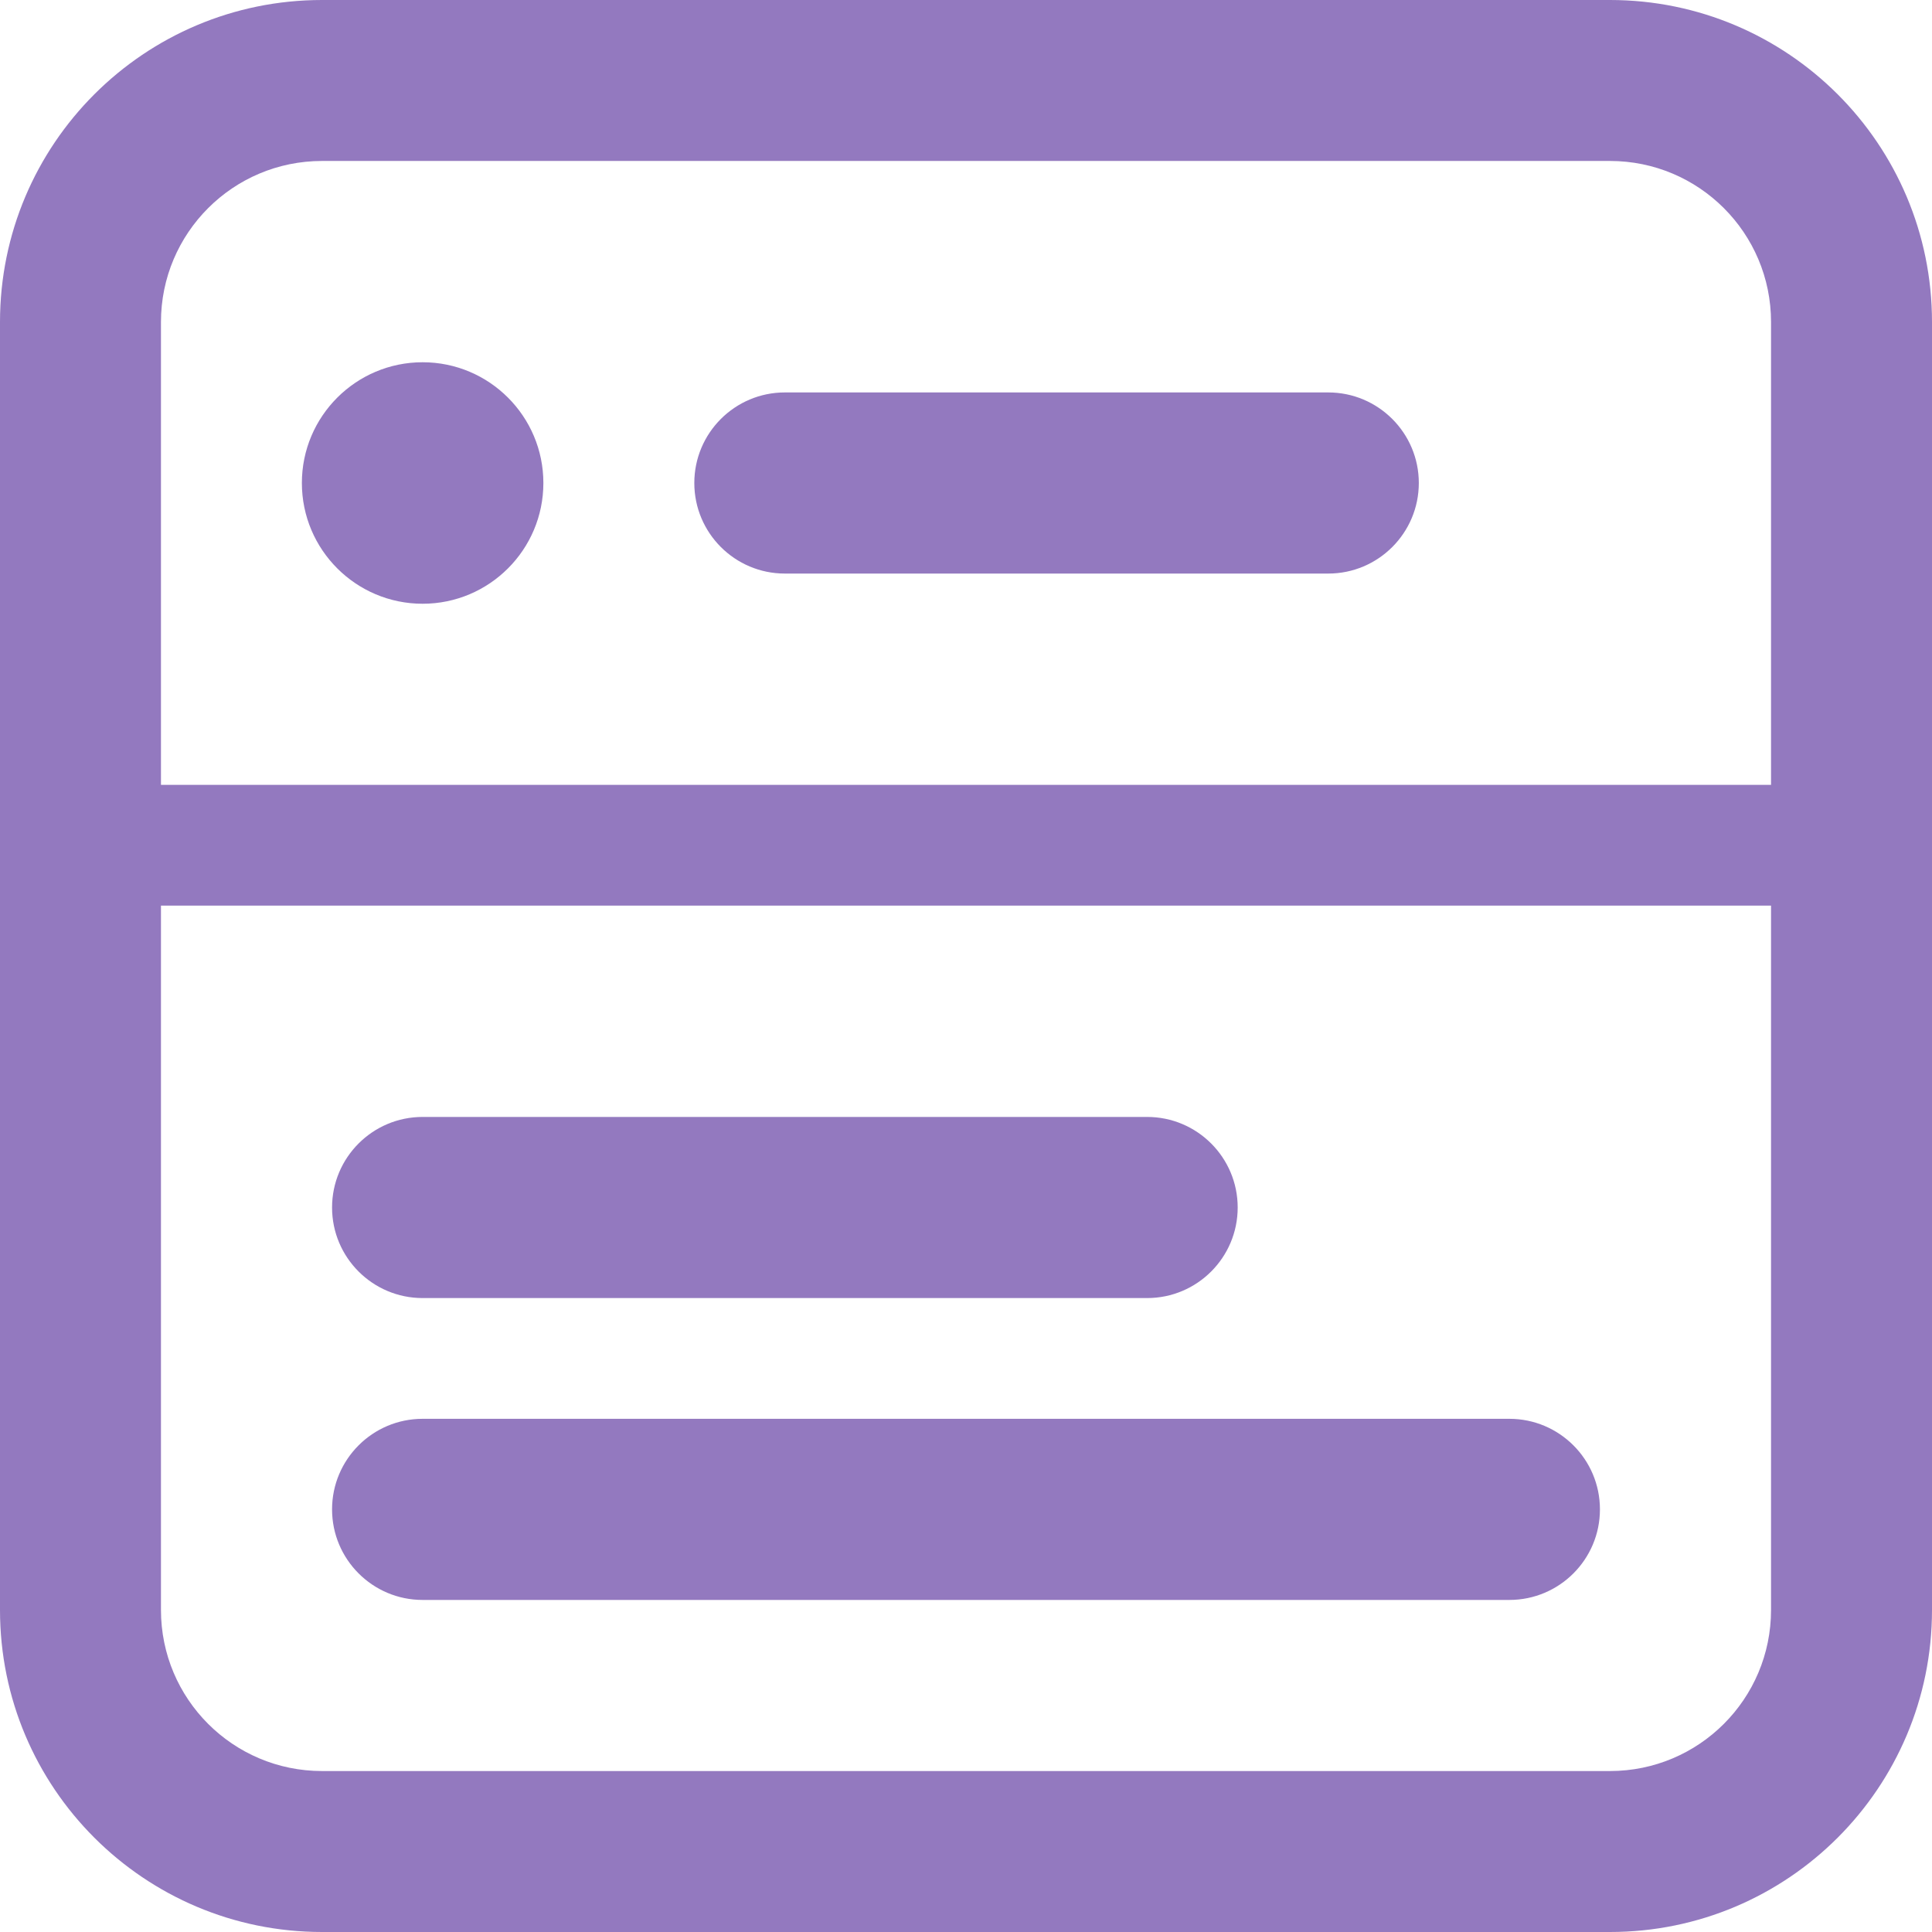 <svg width="16" height="16" viewBox="0 0 16 16" fill="none" xmlns="http://www.w3.org/2000/svg">
<path id="Posts icon" fill-rule="evenodd" clip-rule="evenodd" d="M2.667 1.333H13.333C14.07 1.333 14.667 1.93 14.667 2.667V6.5H1.333V2.667C1.333 1.93 1.93 1.333 2.667 1.333ZM1.333 7.5V13.333C1.333 14.07 1.93 14.667 2.667 14.667H13.333C14.07 14.667 14.667 14.07 14.667 13.333V7.5H1.333ZM0 2.667C0 1.194 1.194 0 2.667 0H13.333C14.806 0 16 1.194 16 2.667V13.333C16 14.806 14.806 16 13.333 16H2.667C1.194 16 0 14.806 0 13.333V2.667ZM5.75 4C5.75 3.586 6.086 3.25 6.5 3.25H11C11.414 3.25 11.75 3.586 11.75 4C11.75 4.414 11.414 4.75 11 4.75H6.5C6.086 4.75 5.75 4.414 5.75 4ZM3.5 9.25C3.086 9.25 2.75 9.586 2.75 10C2.75 10.414 3.086 10.75 3.5 10.75H9.5C9.914 10.75 10.25 10.414 10.25 10C10.25 9.586 9.914 9.25 9.5 9.25H3.5ZM2.75 12.5C2.75 12.086 3.086 11.75 3.5 11.75H12.5C12.914 11.75 13.25 12.086 13.25 12.5C13.25 12.914 12.914 13.25 12.5 13.25H3.5C3.086 13.25 2.75 12.914 2.75 12.5ZM3.5 5C4.052 5 4.5 4.552 4.5 4C4.5 3.448 4.052 3 3.5 3C2.948 3 2.5 3.448 2.5 4C2.5 4.552 2.948 5 3.5 5Z" fill="#9379BF"/>
</svg>
